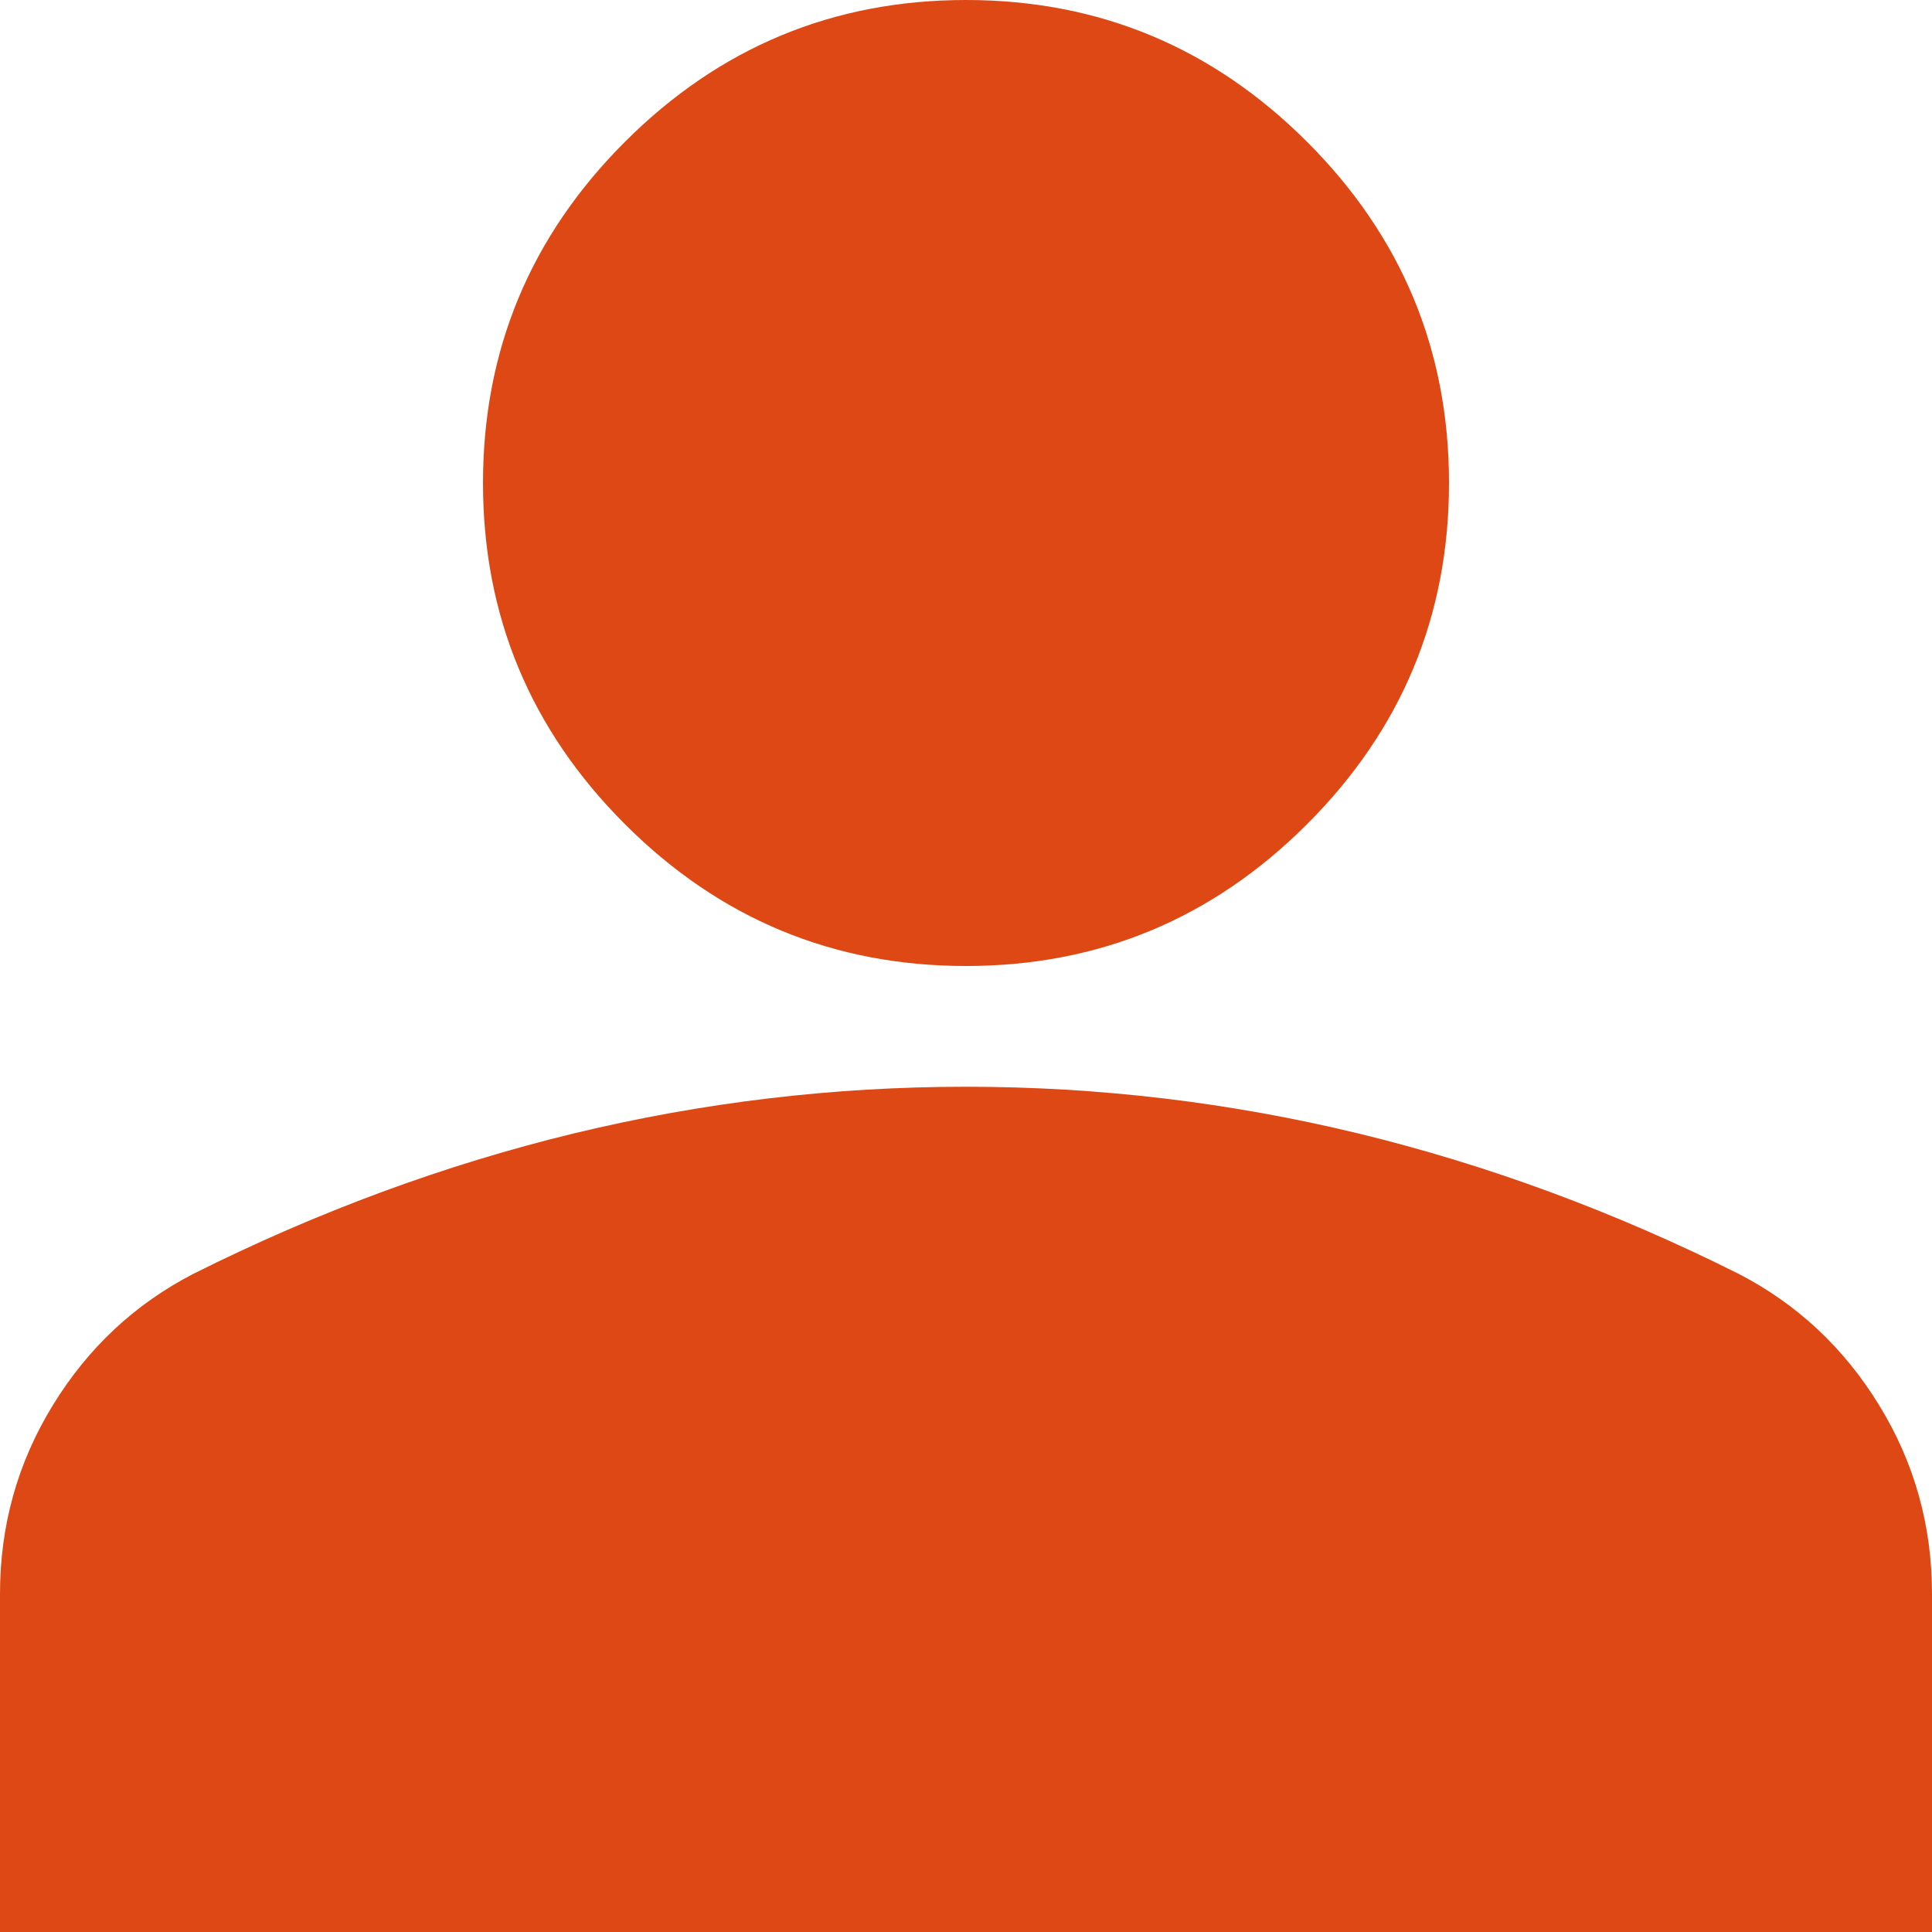 <svg 
          width="16" 
          height="16" fill="none" 
          xmlns="http://www.w3.org/2000/svg">
          <path d="M 8 8 C 6.9 8 5.958 7.608 5.175 6.825 C 4.392 6.042 4 5.1 4 4 C 4 2.9 4.392 1.958 5.175 1.175 C 5.958 0.392 6.9 0 8 0 C 9.1 0 10.042 0.392 10.825 1.175 C 11.608 1.958 12 2.9 12 4 C 12 5.1 11.608 6.042 10.825 6.825 C 10.042 7.608 9.1 8 8 8 Z M 0 16 L 0 13.2 C 0 12.633 0.146 12.112 0.438 11.637 C 0.729 11.162 1.117 10.8 1.6 10.55 C 2.633 10.033 3.683 9.646 4.75 9.387 C 5.817 9.129 6.9 9 8 9 C 9.1 9 10.183 9.129 11.25 9.387 C 12.317 9.646 13.367 10.033 14.4 10.55 C 14.883 10.8 15.271 11.162 15.562 11.637 C 15.854 12.112 16 12.633 16 13.2 L 16 16 L 0 16 Z" fill="rgb(221,72,20)"/>
        </svg>